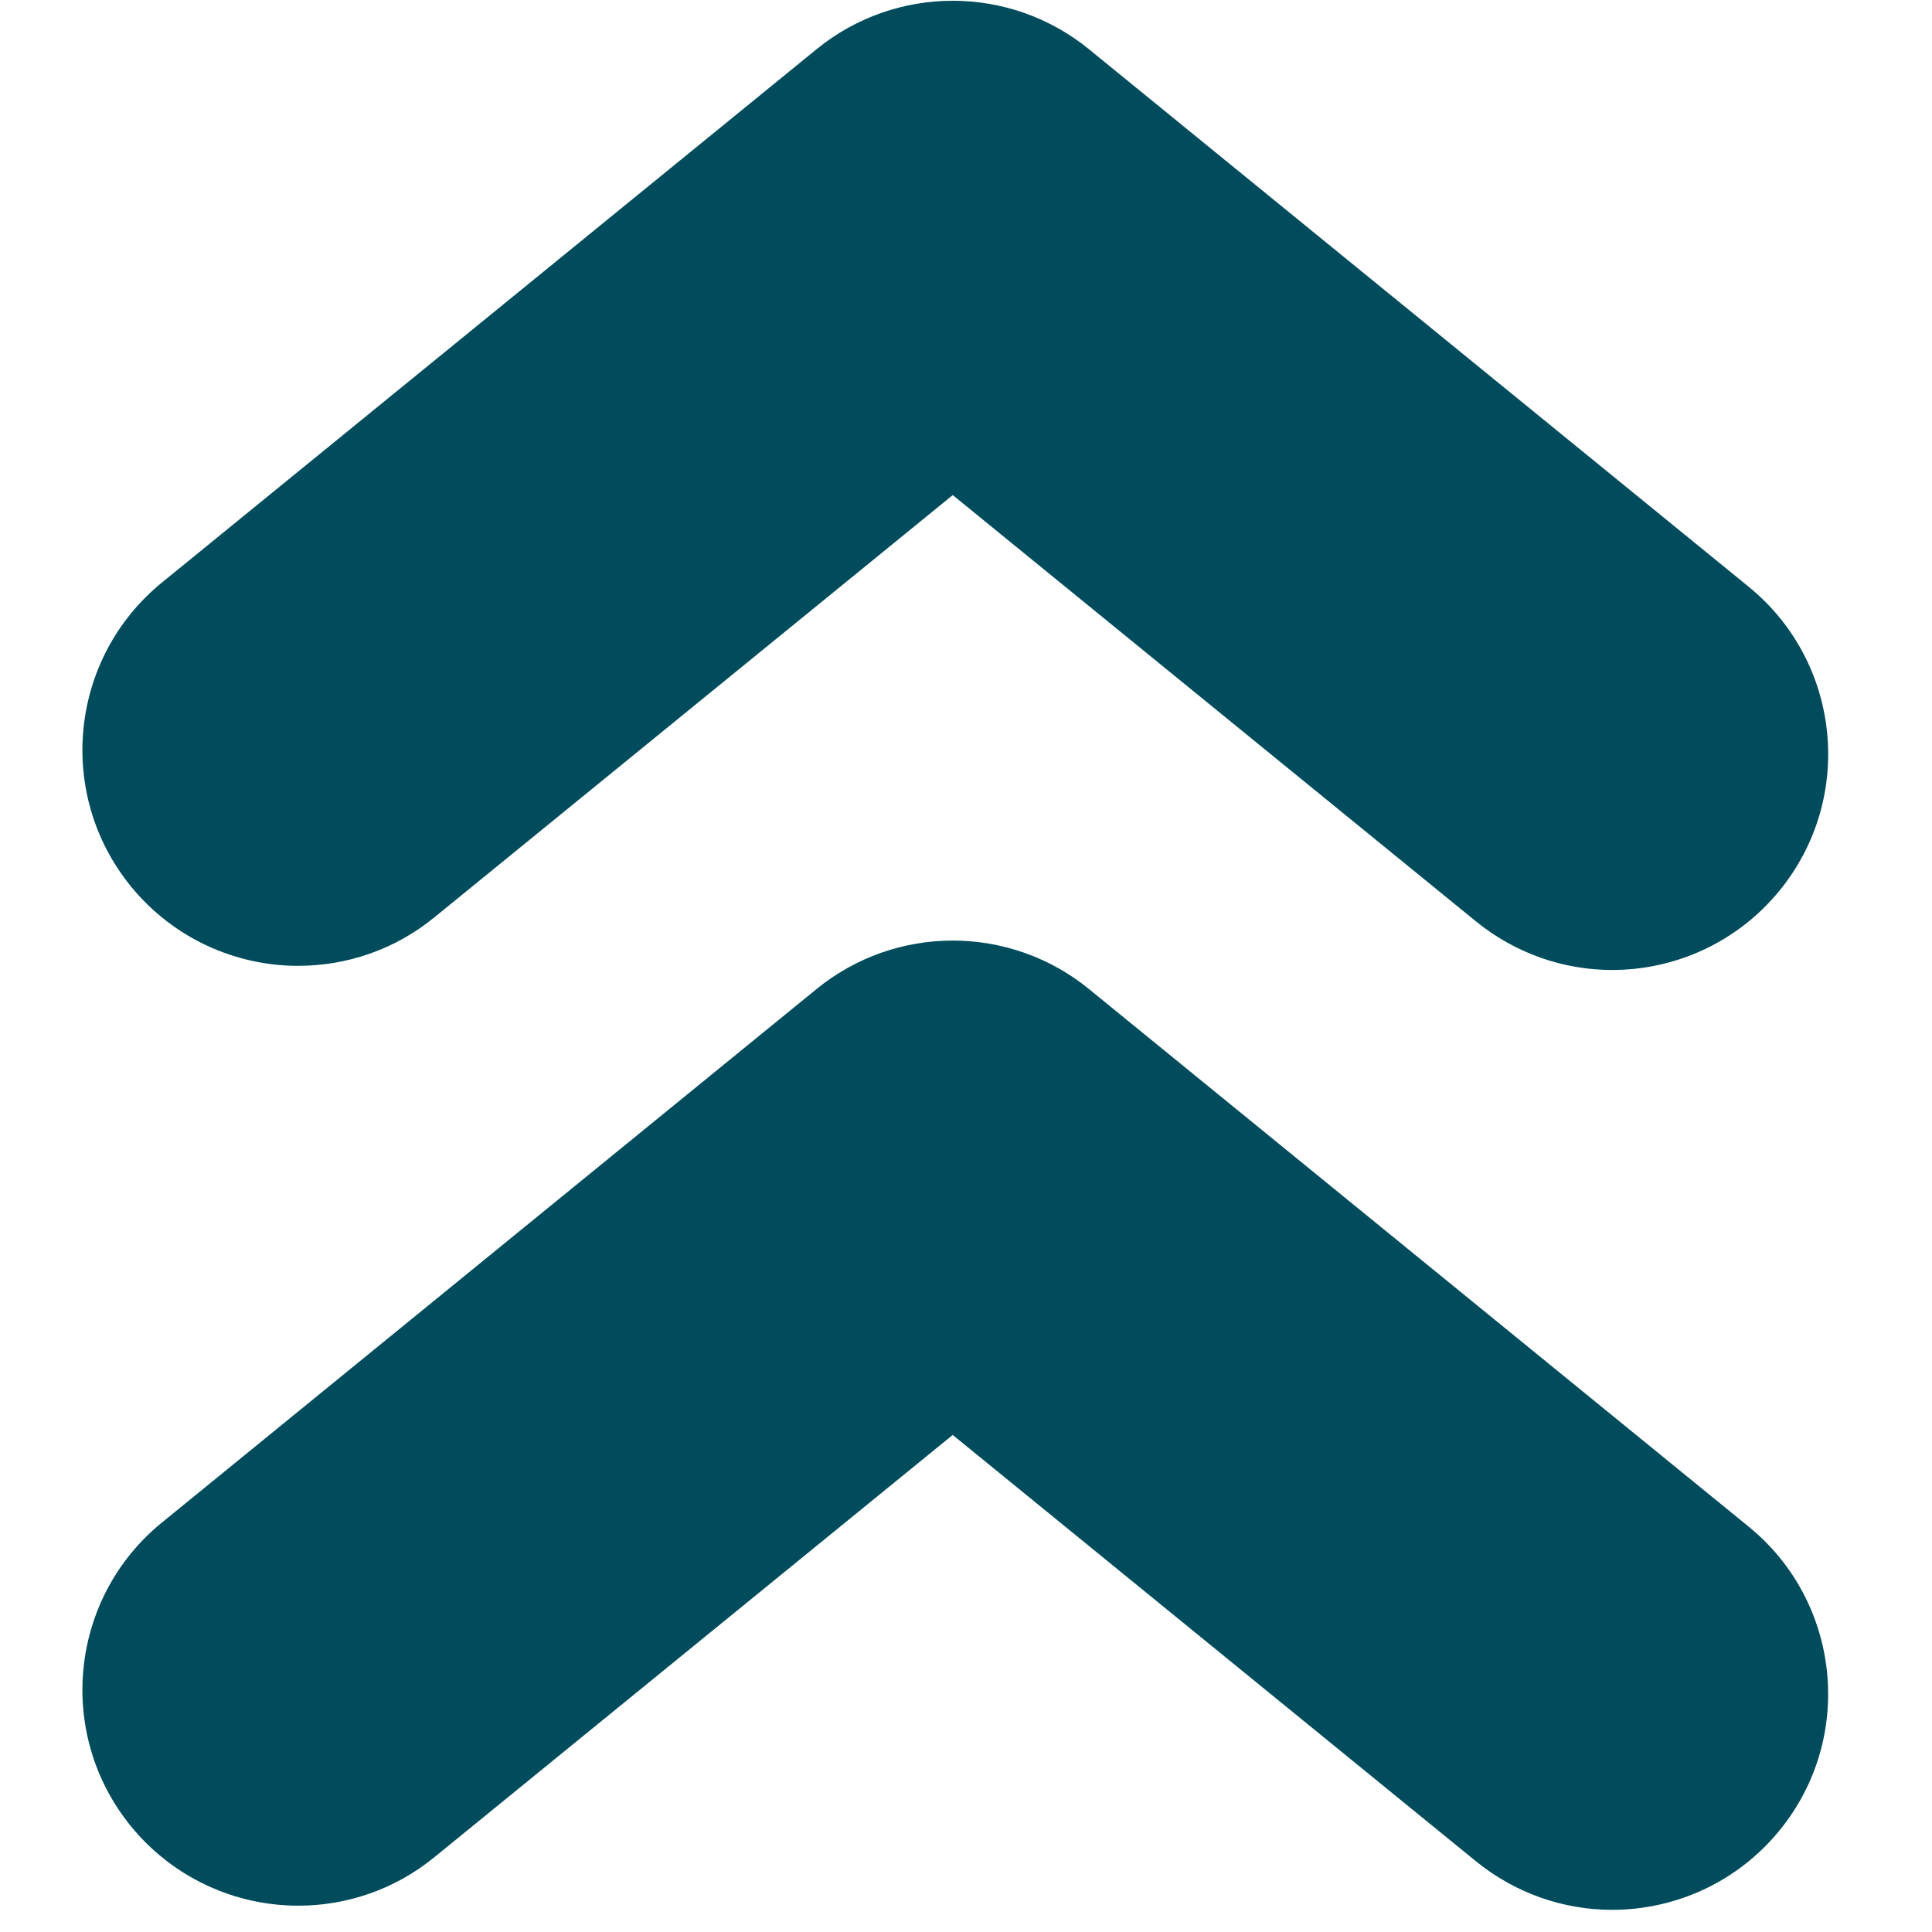 <?xml version="1.0" encoding="UTF-8" standalone="no"?>
<svg
   xmlns:dc="http://purl.org/dc/elements/1.1/"
   xmlns:cc="http://creativecommons.org/ns#"
   xmlns:rdf="http://www.w3.org/1999/02/22-rdf-syntax-ns#"
   xmlns:svg="http://www.w3.org/2000/svg"
   xmlns="http://www.w3.org/2000/svg"
   xmlns:sodipodi="http://sodipodi.sourceforge.net/DTD/sodipodi-0.dtd"
   xmlns:inkscape="http://www.inkscape.org/namespaces/inkscape"
   version="1.1"
   id="Capa_1"
   x="0px"
   y="0px"
   width="43.652"
   height="43.652"
   viewBox="0 0 43.652 43.652"
   xml:space="preserve"
   sodipodi:docname="up-arrow.svg"
   inkscape:version="1.0.2 (1.0.2+r75+1)"><defs
   id="defs41">
	
	
</defs><sodipodi:namedview
   pagecolor="#ffffff"
   bordercolor="#666666"
   borderopacity="1"
   objecttolerance="10"
   gridtolerance="10"
   guidetolerance="10"
   inkscape:pageopacity="0"
   inkscape:pageshadow="2"
   inkscape:window-width="1366"
   inkscape:window-height="704"
   id="namedview39"
   showgrid="false"
   inkscape:zoom="6.4116646"
   inkscape:cx="23.053714"
   inkscape:cy="26.799358"
   inkscape:window-x="0"
   inkscape:window-y="747"
   inkscape:window-maximized="1"
   inkscape:current-layer="Capa_1"
   inkscape:document-rotation="0"
   inkscape:snap-page="true" />
<g
   id="g855"
   transform="matrix(1.032,0,0,1.032,-0.94,1.123)"
   style="fill:#004c5c;fill-opacity:1;stroke:none;stroke-width:2.803;stroke-miterlimit:4;stroke-dasharray:none;opacity:0.998"><path
     d="m 7.442,40.634 c 1.048,0 2.107,-0.347 2.981,-1.063 l 11.346,-9.243 11.456,9.334 c 0.878,0.713 1.934,1.063 2.981,1.063 1.371,0 2.733,-0.595 3.667,-1.741 1.65,-2.024 1.343,-5.002 -0.677,-6.648 L 24.755,20.568 c -1.737,-1.418 -4.234,-1.418 -5.97,0 L 4.457,32.245 c -2.024,1.646 -2.328,4.624 -0.681,6.648 0.937,1.146 2.296,1.741 3.667,1.741 z"
     id="path2"
     style="fill:#004c5c;fill-opacity:1;stroke:none;stroke-width:2.803;stroke-miterlimit:4;stroke-dasharray:none;stroke-opacity:1" /><path
     d="m 7.442,20.057 c 1.048,0 2.107,-0.347 2.981,-1.063 L 21.77,9.751 33.226,19.085 c 0.878,0.713 1.934,1.063 2.981,1.063 1.371,0 2.733,-0.595 3.667,-1.741 1.65,-2.024 1.343,-5.002 -0.677,-6.648 L 24.755,-0.008 c -1.737,-1.418 -4.234,-1.418 -5.97,0 L 4.457,11.665 c -2.024,1.65 -2.328,4.628 -0.681,6.652 0.937,1.146 2.296,1.741 3.667,1.741 z"
     id="path4"
     style="fill:#004c5c;fill-opacity:1;stroke:none;stroke-width:2.803;stroke-miterlimit:4;stroke-dasharray:none;stroke-opacity:1" /></g>
<g
   id="g8">
</g>
<g
   id="g10">
</g>
<g
   id="g12">
</g>
<g
   id="g14">
</g>
<g
   id="g16">
</g>
<g
   id="g18">
</g>
<g
   id="g20">
</g>
<g
   id="g22">
</g>
<g
   id="g24">
</g>
<g
   id="g26">
</g>
<g
   id="g28">
</g>
<g
   id="g30">
</g>
<g
   id="g32">
</g>
<g
   id="g34">
</g>
<g
   id="g36">
</g>
</svg>
